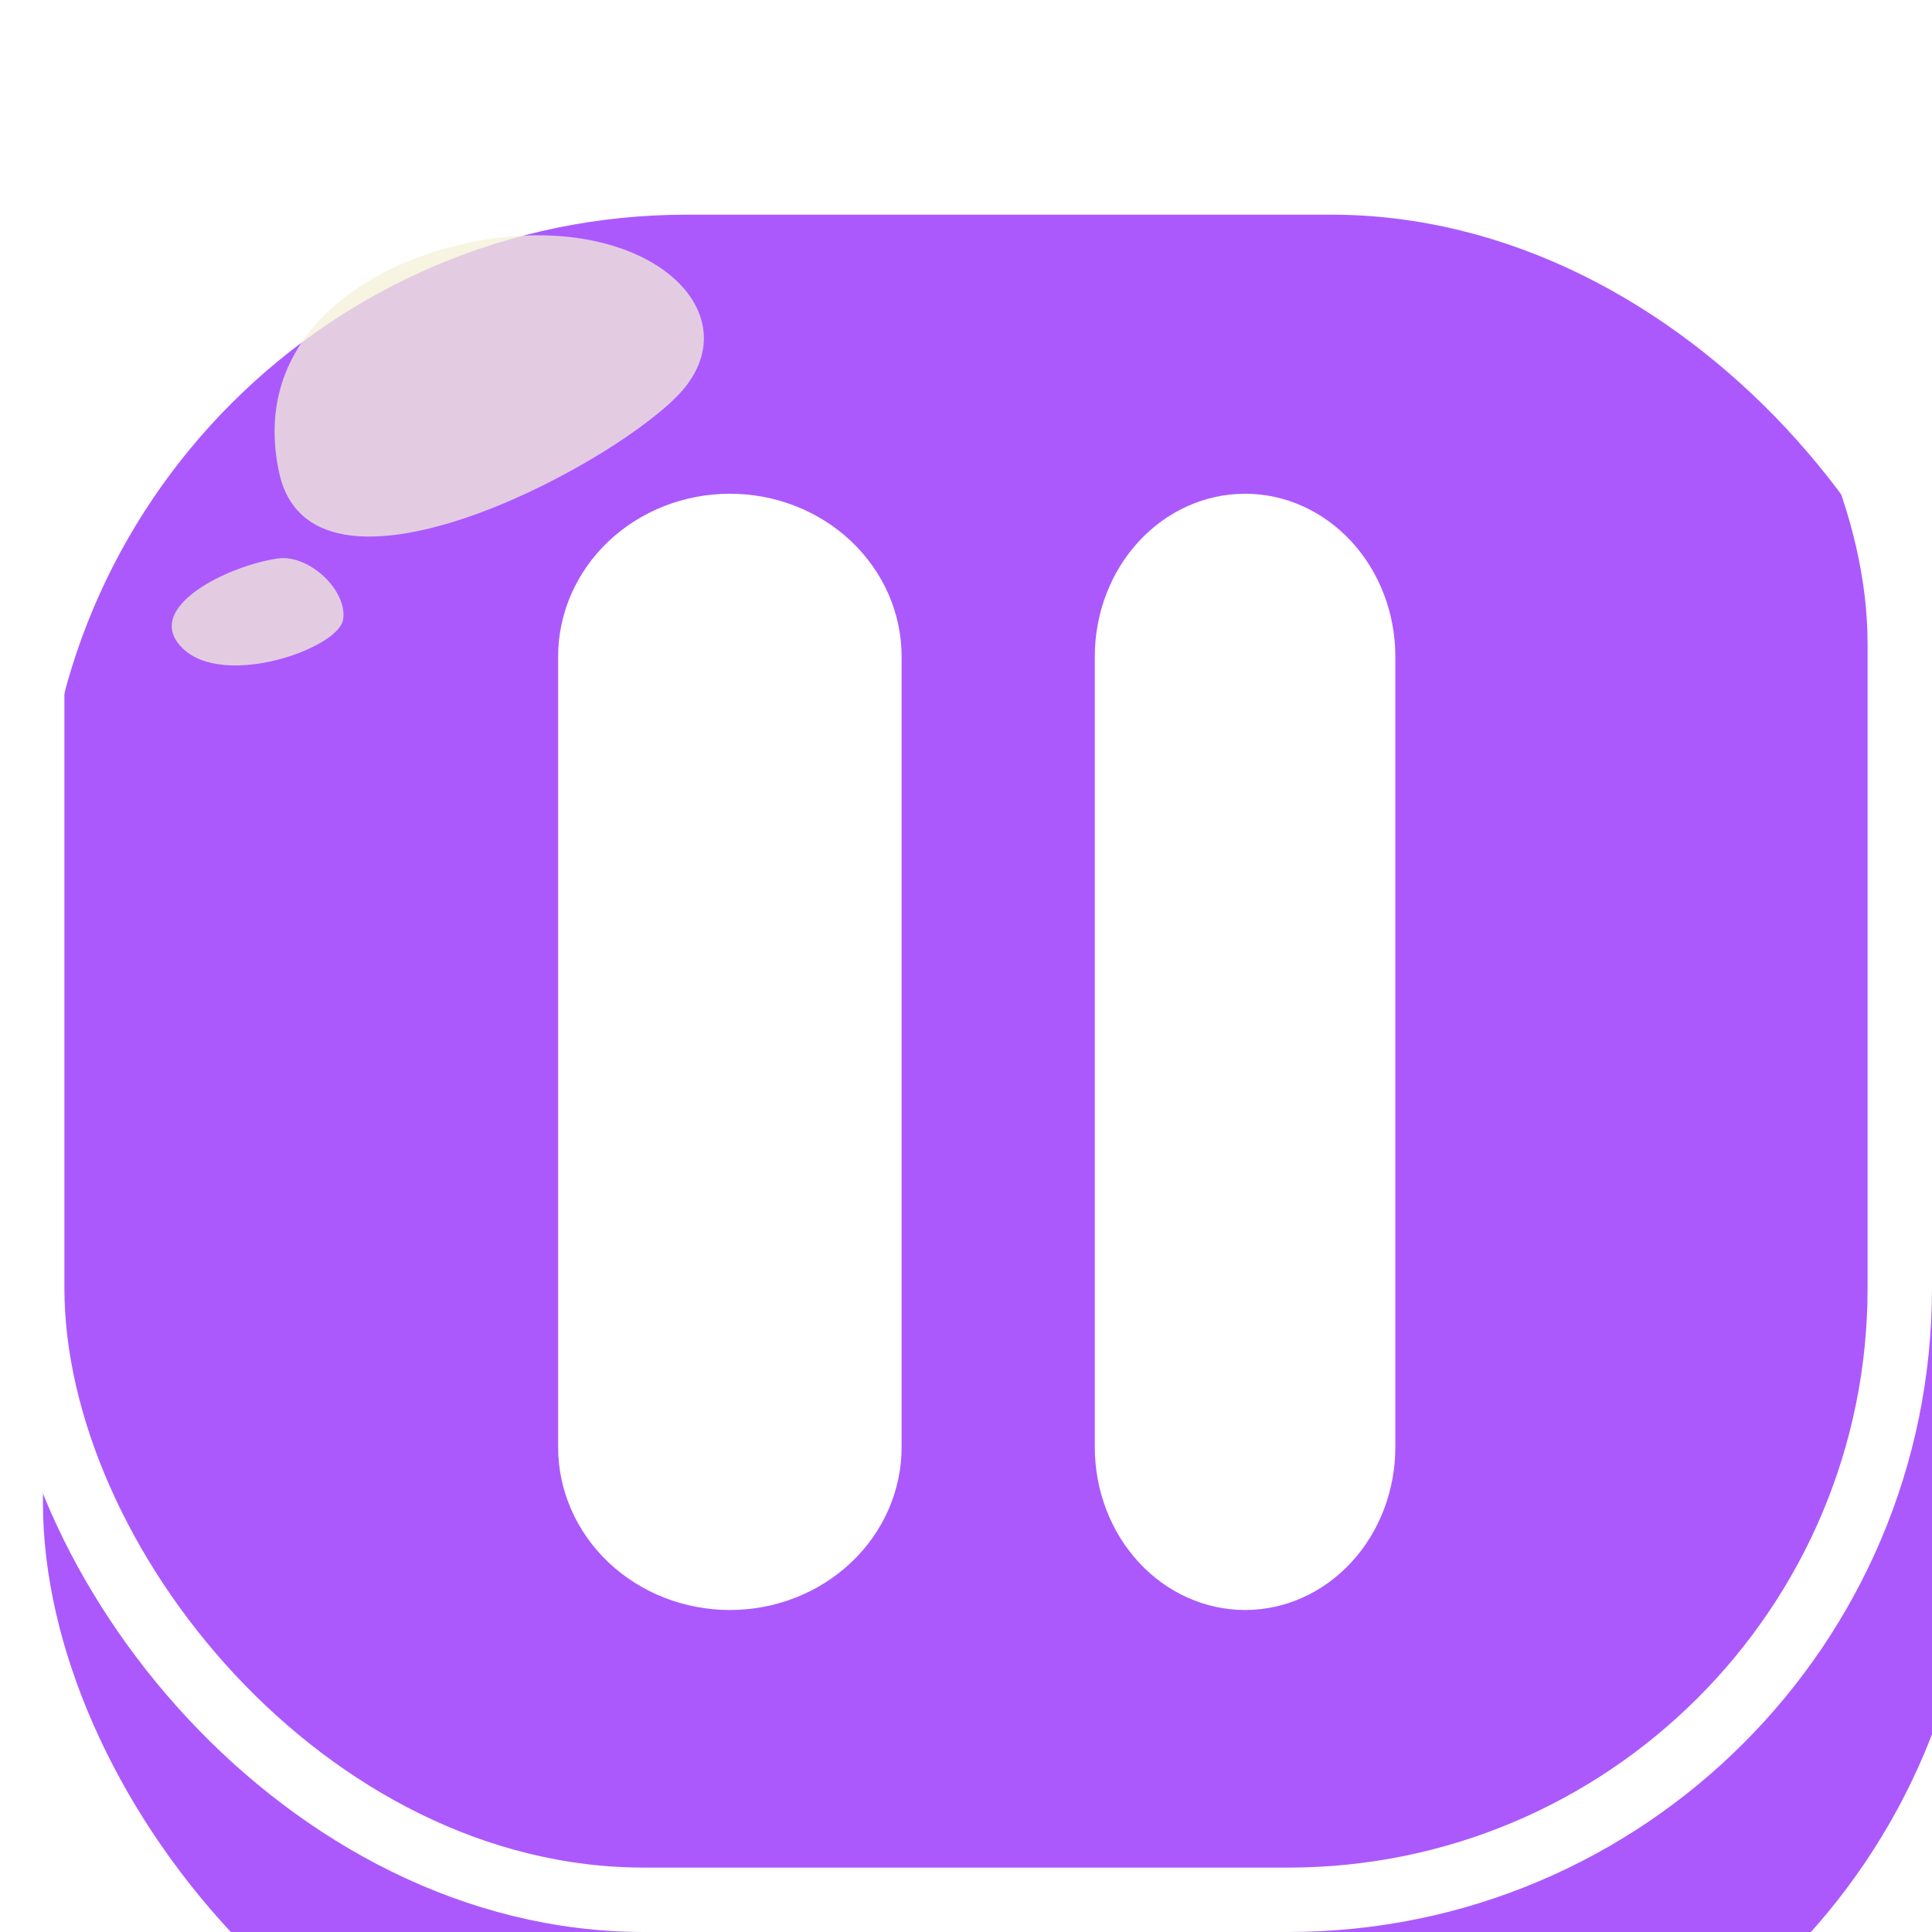 <svg width="90" height="90" viewBox="0 0 90 90" fill="none" xmlns="http://www.w3.org/2000/svg">
<g filter="url(#filter0_ii_72_1079)">
<rect width="90" height="90" rx="30" fill="#AB59FD"/>
</g>
<rect x="1.5" y="1.5" width="87" height="87" rx="28.5" stroke="white" stroke-width="3"/>
<g filter="url(#filter1_i_72_1079)">
<path d="M34 19C31.878 19 29.843 19.799 28.343 21.221C26.843 22.643 26 24.572 26 26.583V63.417C26 65.428 26.843 67.357 28.343 68.779C29.843 70.201 31.878 71 34 71C36.122 71 38.157 70.201 39.657 68.779C41.157 67.357 42 65.428 42 63.417V26.583C42 24.572 41.157 22.643 39.657 21.221C38.157 19.799 36.122 19 34 19Z" fill="white"/>
<path d="M58 19C56.144 19 54.363 19.799 53.05 21.221C51.737 22.643 51 24.572 51 26.583V63.417C51 65.428 51.737 67.357 53.05 68.779C54.363 70.201 56.144 71 58 71C59.856 71 61.637 70.201 62.95 68.779C64.263 67.357 65 65.428 65 63.417V26.583C65 24.572 64.263 22.643 62.95 21.221C61.637 19.799 59.856 19 58 19Z" fill="white"/>
</g>
<path d="M24 11C18.4 11.4 11.5 15 13 22C14.5 29 28 22 31.5 18.5C35 15 31 10.5 24 11Z" fill="#F4F0D8" fill-opacity="0.76"/>
<path d="M12.95 26.016C10.703 26.323 6.565 28.296 8.502 30.196C10.439 32.096 15.767 30.207 15.982 28.866C16.198 27.524 14.416 25.816 12.95 26.016Z" fill="#F4F0D8" fill-opacity="0.76"/>
<defs>
<filter id="filter0_ii_72_1079" x="0" y="-4" width="92" height="104" filterUnits="userSpaceOnUse" color-interpolation-filters="sRGB">
<feFlood flood-opacity="0" result="BackgroundImageFix"/>
<feBlend mode="normal" in="SourceGraphic" in2="BackgroundImageFix" result="shape"/>
<feColorMatrix in="SourceAlpha" type="matrix" values="0 0 0 0 0 0 0 0 0 0 0 0 0 0 0 0 0 0 127 0" result="hardAlpha"/>
<feOffset dx="2" dy="24"/>
<feGaussianBlur stdDeviation="5"/>
<feComposite in2="hardAlpha" operator="arithmetic" k2="-1" k3="1"/>
<feColorMatrix type="matrix" values="0 0 0 0 0.669 0 0 0 0 0.347 0 0 0 0 0.992 0 0 0 1 0"/>
<feBlend mode="normal" in2="shape" result="effect1_innerShadow_72_1079"/>
<feColorMatrix in="SourceAlpha" type="matrix" values="0 0 0 0 0 0 0 0 0 0 0 0 0 0 0 0 0 0 127 0" result="hardAlpha"/>
<feOffset dy="-14"/>
<feGaussianBlur stdDeviation="2"/>
<feComposite in2="hardAlpha" operator="arithmetic" k2="-1" k3="1"/>
<feColorMatrix type="matrix" values="0 0 0 0 0.424 0 0 0 0 0.121 0 0 0 0 0.808 0 0 0 1 0"/>
<feBlend mode="normal" in2="effect1_innerShadow_72_1079" result="effect2_innerShadow_72_1079"/>
</filter>
<filter id="filter1_i_72_1079" x="26" y="19" width="39" height="56" filterUnits="userSpaceOnUse" color-interpolation-filters="sRGB">
<feFlood flood-opacity="0" result="BackgroundImageFix"/>
<feBlend mode="normal" in="SourceGraphic" in2="BackgroundImageFix" result="shape"/>
<feColorMatrix in="SourceAlpha" type="matrix" values="0 0 0 0 0 0 0 0 0 0 0 0 0 0 0 0 0 0 127 0" result="hardAlpha"/>
<feOffset dy="4"/>
<feGaussianBlur stdDeviation="2"/>
<feComposite in2="hardAlpha" operator="arithmetic" k2="-1" k3="1"/>
<feColorMatrix type="matrix" values="0 0 0 0 0 0 0 0 0 0 0 0 0 0 0 0 0 0 0.25 0"/>
<feBlend mode="normal" in2="shape" result="effect1_innerShadow_72_1079"/>
</filter>
</defs>
</svg>
